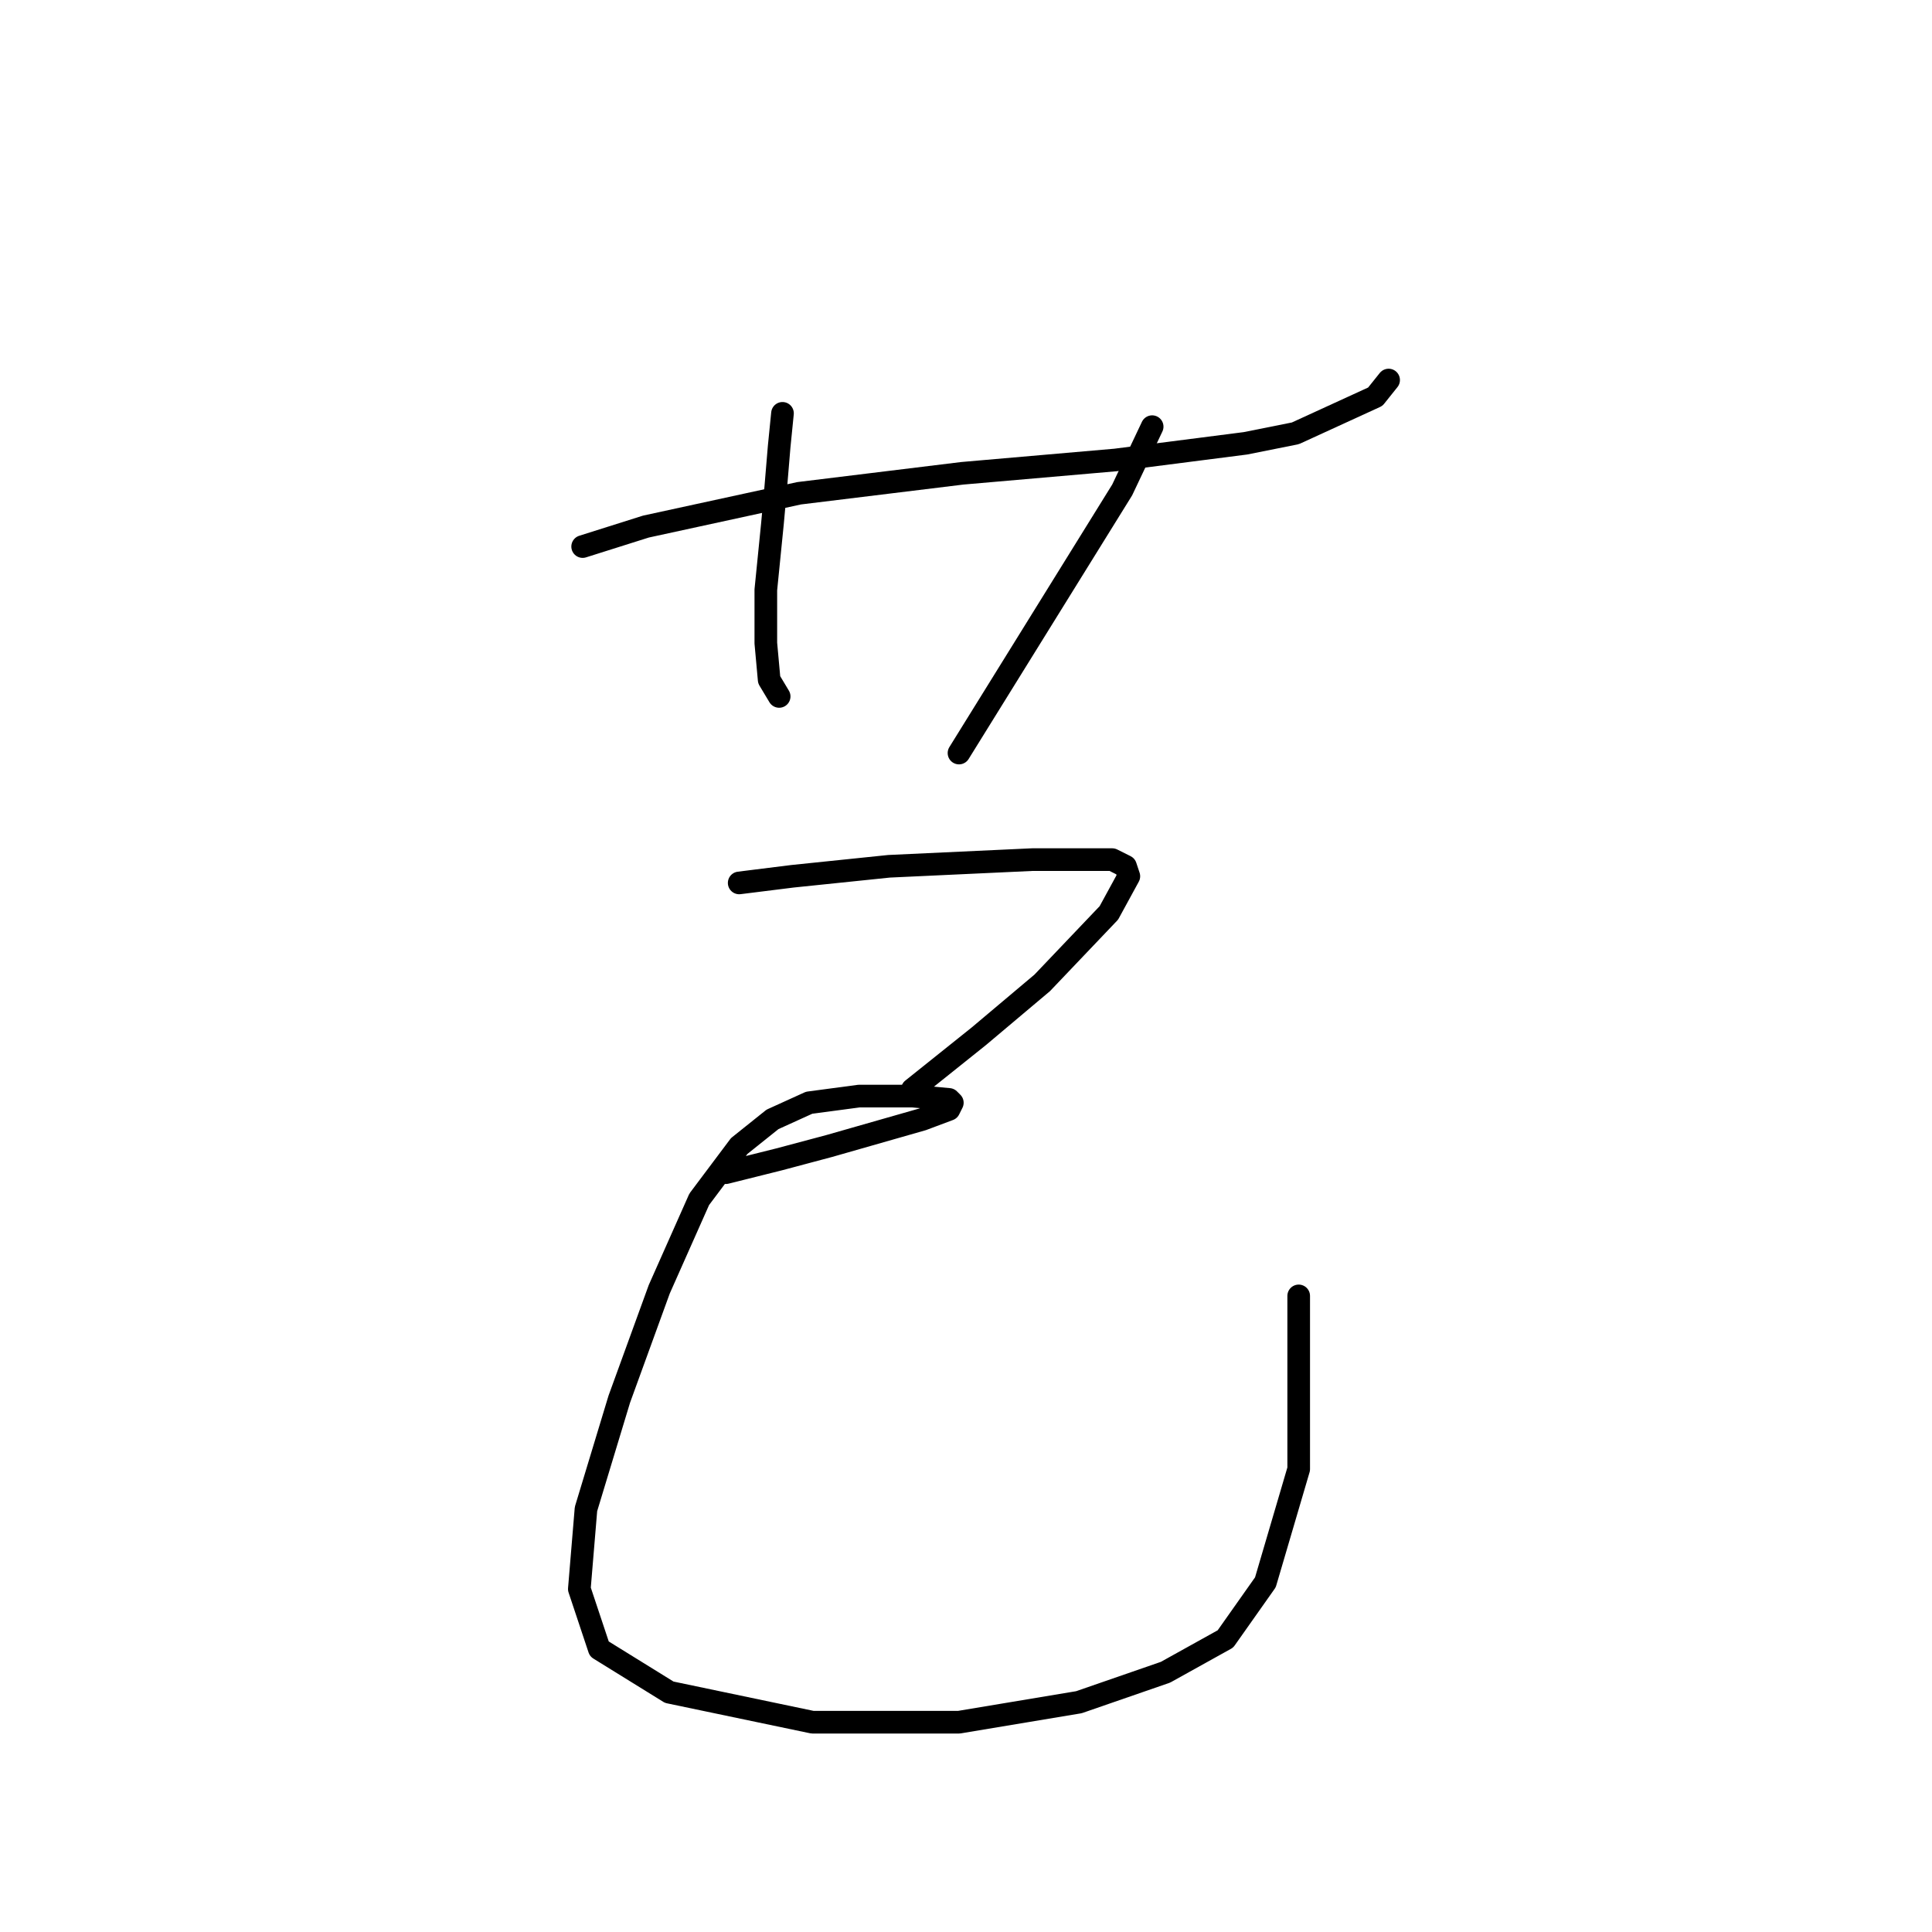 <?xml version="1.0" standalone="no"?>
    <svg width="256" height="256" xmlns="http://www.w3.org/2000/svg" version="1.1">
    <polyline stroke="black" stroke-width="3" stroke-linecap="round" fill="transparent" stroke-linejoin="round" points="77.205 72.422 85.59 69.774 105.889 65.361 127.513 62.714 147.813 60.948 165.023 58.742 171.643 57.418 182.234 52.564 183.999 50.357 183.999 50.357 " />
        <polyline stroke="black" stroke-width="3" stroke-linecap="round" fill="transparent" stroke-linejoin="round" points="103.683 54.77 103.242 59.183 102.8 64.479 102.359 69.333 101.476 78.159 101.476 85.22 101.918 90.074 103.242 92.281 103.242 92.281 " />
        <polyline stroke="black" stroke-width="3" stroke-linecap="round" fill="transparent" stroke-linejoin="round" points="152.667 56.535 148.695 64.92 127.072 99.783 127.072 99.783 " />
        <polyline stroke="black" stroke-width="3" stroke-linecap="round" fill="transparent" stroke-linejoin="round" points="97.946 116.993 105.007 116.111 117.805 114.787 136.78 113.904 140.311 113.904 147.372 113.904 149.137 114.787 149.578 116.111 146.93 120.965 138.104 130.232 129.72 137.293 120.894 144.354 120.894 144.354 " />
        <polyline stroke="black" stroke-width="3" stroke-linecap="round" fill="transparent" stroke-linejoin="round" points="96.181 155.386 103.242 153.621 109.861 151.856 119.128 149.208 122.217 148.325 125.748 147.002 126.189 146.119 125.748 145.678 120.894 145.236 113.833 145.236 107.213 146.119 102.359 148.325 97.946 151.856 92.65 158.917 87.355 170.832 82.059 185.395 77.646 199.957 76.764 210.549 79.411 218.492 88.679 224.229 107.655 228.201 127.072 228.201 142.958 225.553 154.432 221.581 162.376 217.168 167.671 209.666 172.084 194.662 172.084 171.714 172.084 171.714 " />
        </svg>